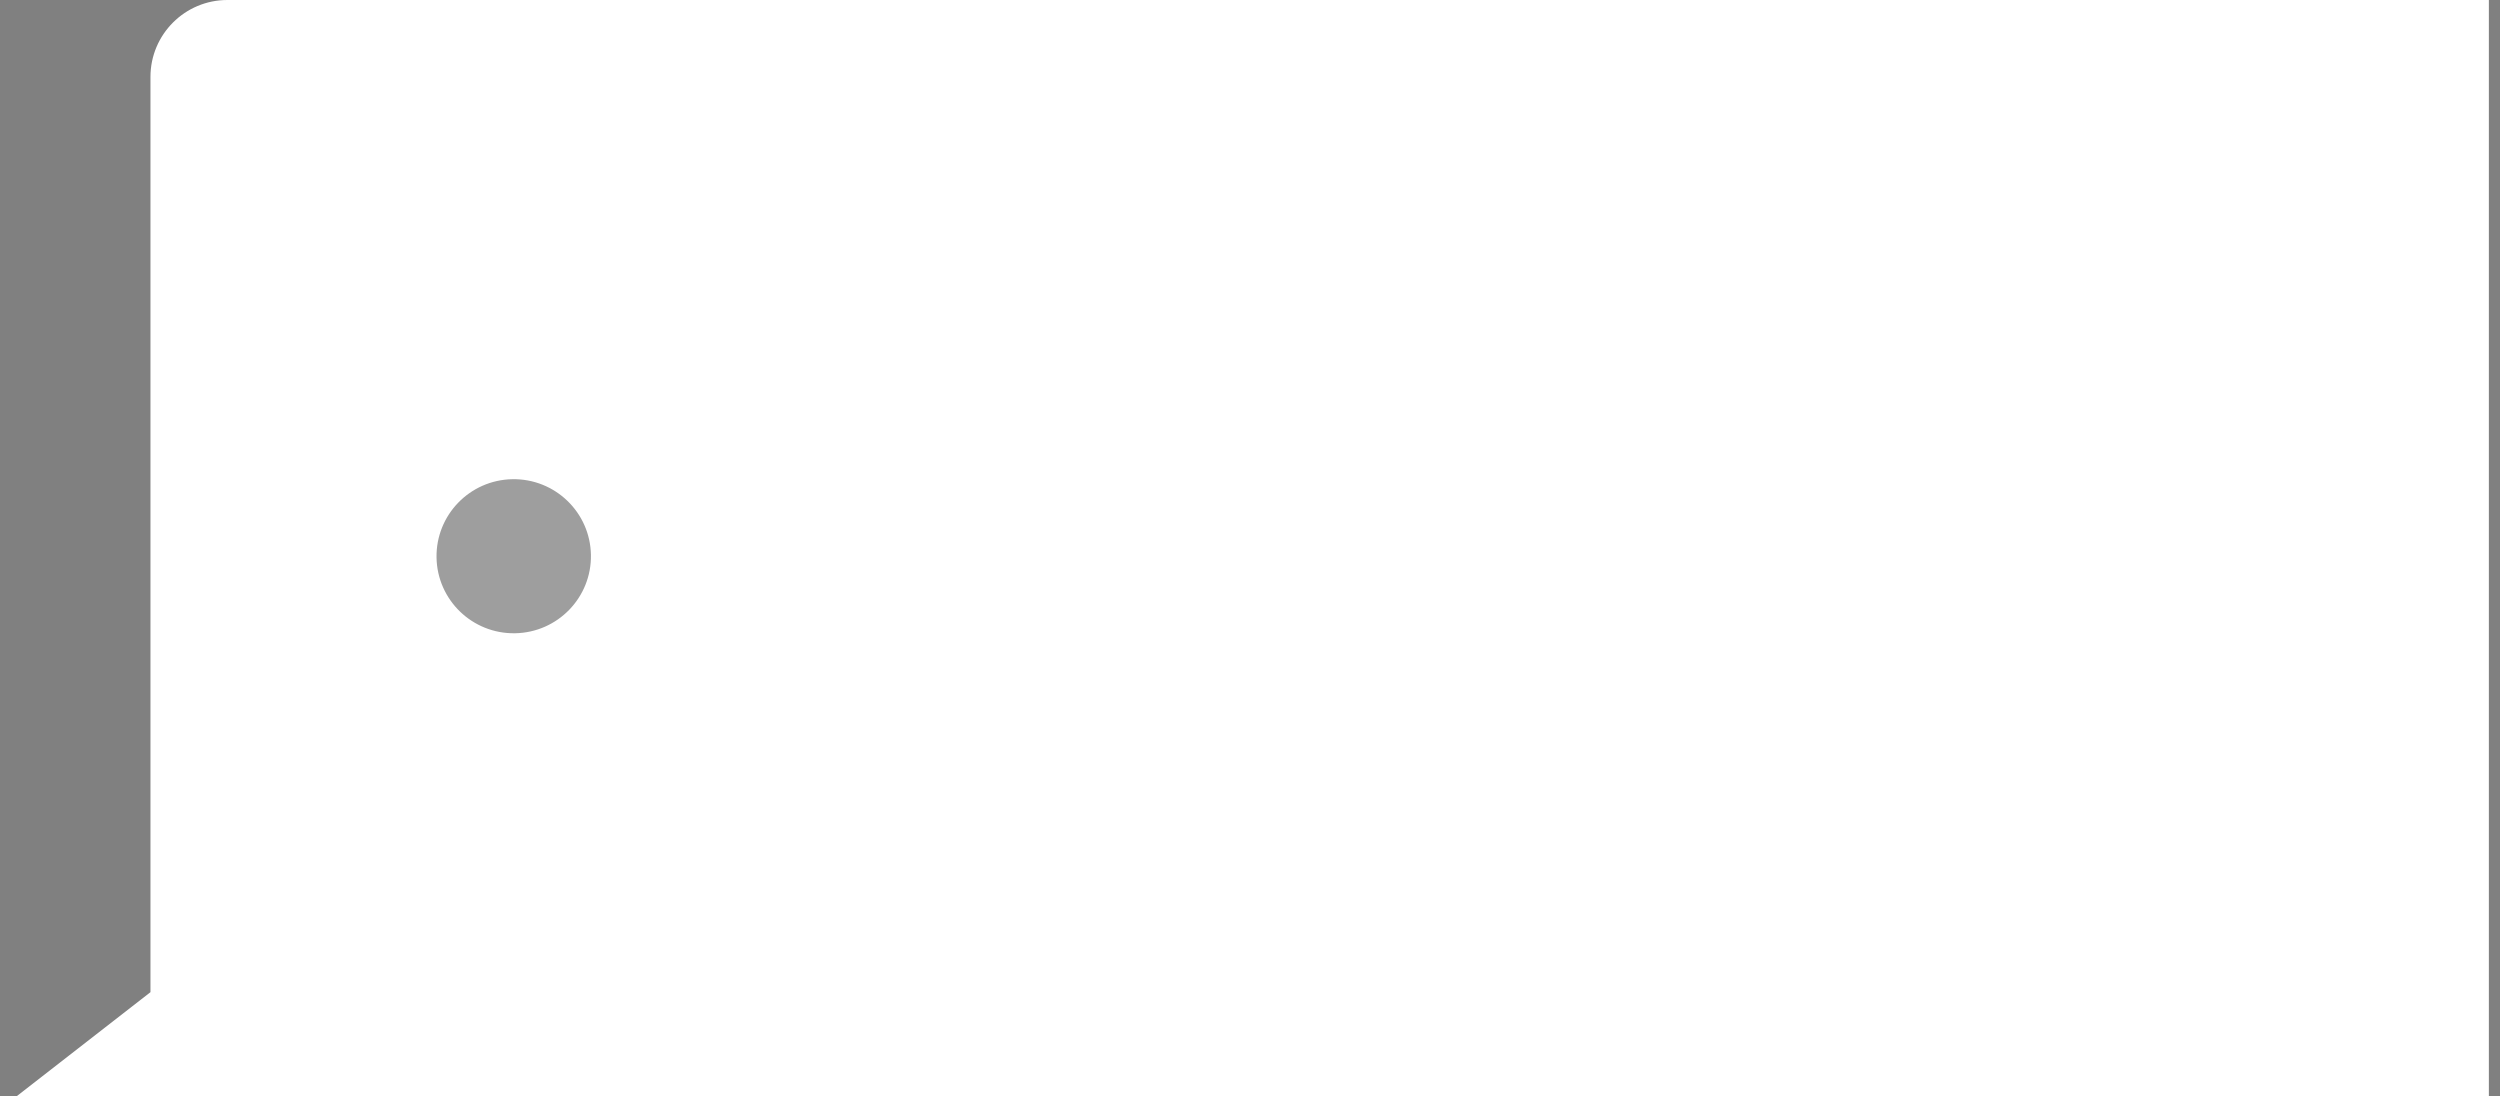 <?xml version="1.0" encoding="UTF-8"?>
<svg width="130px" height="57px" viewBox="0 0 130 57" version="1.1" xmlns="http://www.w3.org/2000/svg" xmlns:xlink="http://www.w3.org/1999/xlink">
    <rect x="0" y="0" width="130" height="57" fill="#808080" stroke="none"/>
    <!-- Generator: Sketch 50.2 (55047) - http://www.bohemiancoding.com/sketch -->
    <title>Group 4</title>
    <desc>Created with Sketch.</desc>
    <defs>
        <path d="M11.872,7.49622586e-13 L140.421,7.49622586e-13 L140.421,57 L22.824,57 C20.615,57 18.824,55.209 18.824,53 L18.824,5.407 L11.872,7.49622586e-13 Z" id="path-1"></path>
    </defs>
    <g id="Page-1" stroke="none" stroke-width="1" fill="none" fill-rule="evenodd">
        <g id="themes-001" transform="translate(-35, -182)">
            <g id="Group-4" transform="translate(24, 182)">
                <path d="M2.872,0 L138.872,0 C139.977,-2.02906125e-16 140.872,0.895 140.872,2 L140.872,55.465 C140.872,56.569 139.977,57.465 138.872,57.465 L2.872,57.465 C1.768,57.465 0.872,56.569 0.872,55.465 L0.872,2 C0.872,0.895 1.768,2.02906125e-16 2.872,0 Z" id="Rectangle-25-Copy-5" fill-opacity="0" fill="#FFFFFF"></path>
                <mask id="mask-2" fill="white">
                    <use xlink:href="#path-1"></use>
                </mask>
                <use id="Rectangle-5" fill="#FFFFFF" transform="translate(76.146, 28.5) scale(1, -1) translate(-76.146, -28.5) " xlink:href="#path-1"></use>
                <ellipse id="Combined-Shape-Copy" fill-opacity="0.38" fill="#000000" mask="url(#mask-2)" transform="translate(37.714, 28.924) rotate(-91) translate(-37.714, -28.924) " cx="37.714" cy="28.924" rx="4.006" ry="4.015"></ellipse>
            </g>
        </g>
    </g>
</svg>